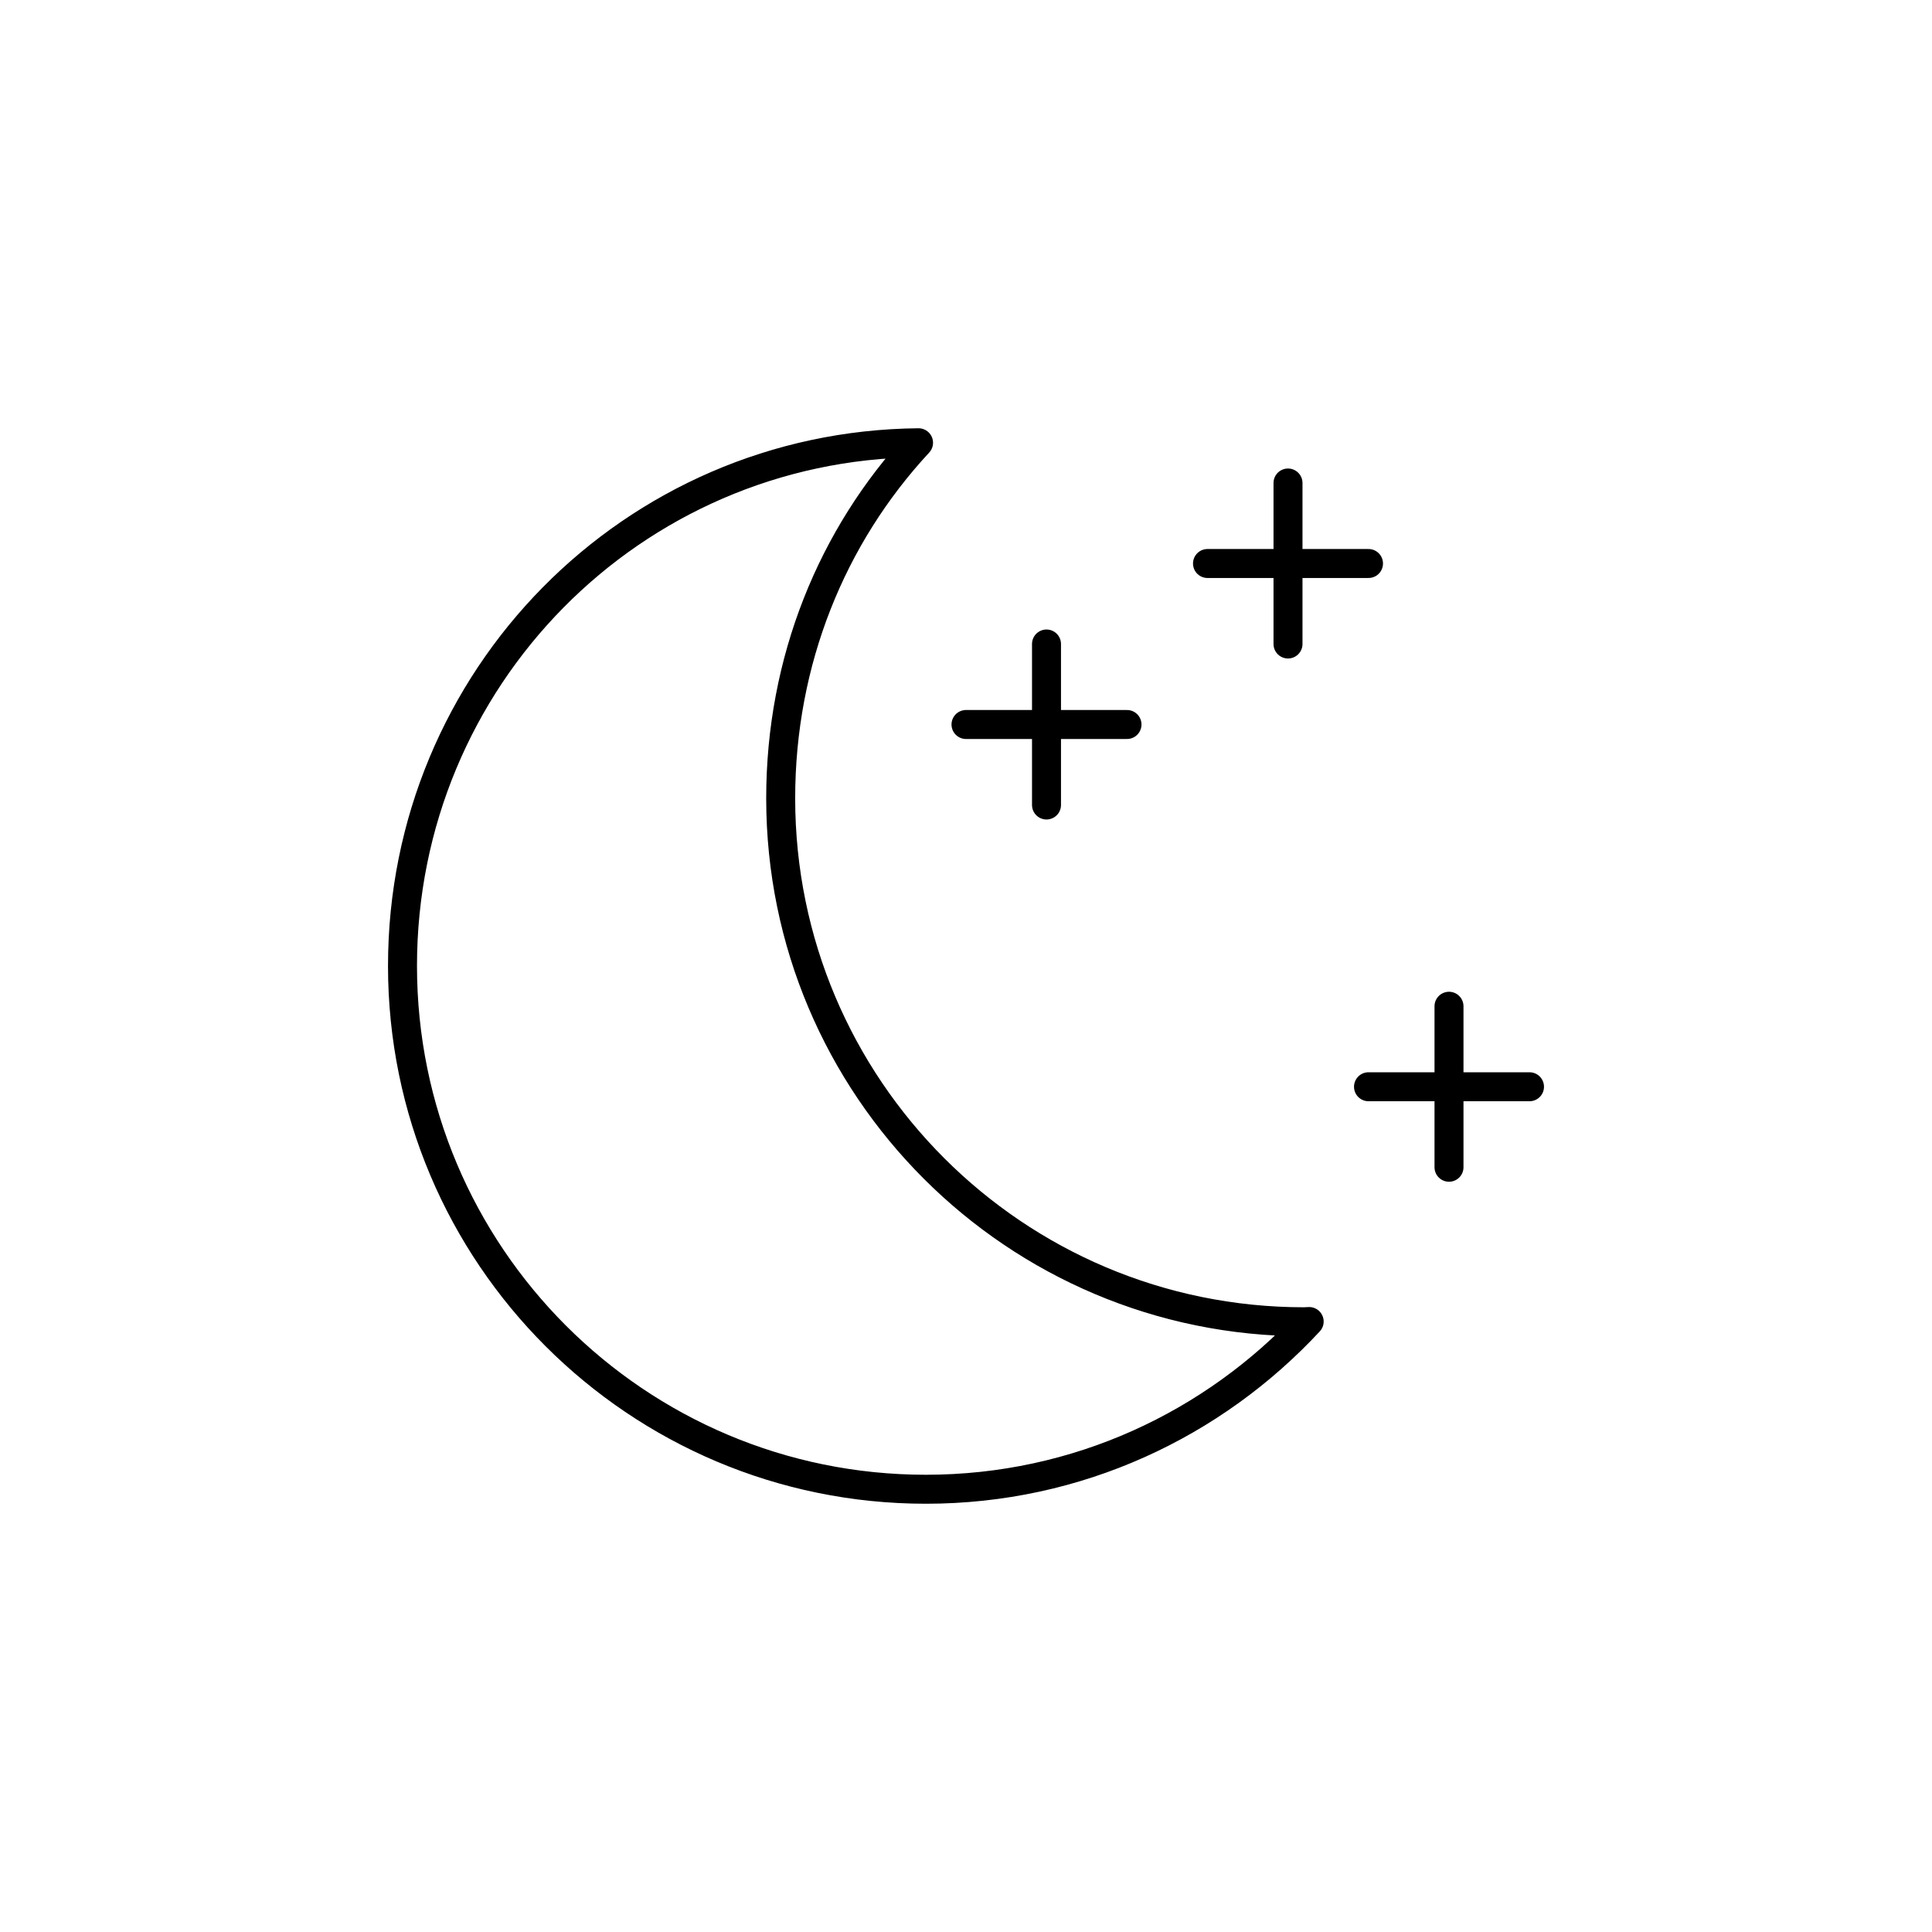 <?xml version="1.0" encoding="iso-8859-1"?>
<!-- Generator: Adobe Illustrator 22.0.0, SVG Export Plug-In . SVG Version: 6.00 Build 0)  -->
<svg version="1.1" xmlns="http://www.w3.org/2000/svg" xmlns:xlink="http://www.w3.org/1999/xlink" x="0px" y="0px"
	 viewBox="0 0 48 48" style="enable-background:new 0 0 48 48;" xml:space="preserve">
<g id="night_clear">
	
		<path id="night_clear_1_" style="fill:none;stroke:#000000;stroke-width:0.72;stroke-linecap:round;stroke-linejoin:round;stroke-miterlimit:10;" d="
		M32.4,32.839c0.042,0,0.083-0.006,0.126-0.006C30.151,35.391,26.77,37,23.004,37C15.822,37,10,31.179,10,23.997
		C10,16.858,15.698,11.068,22.821,11c-2.154,2.32-3.425,5.419-3.425,8.835C19.397,27.017,25.219,32.839,32.4,32.839z M34,14h-4
		 M32,16v-4 M28,18h-4 M26,20v-4 M38,27h-4 M36,29v-4"/>
</g>
<g id="Layer_1">
</g>
</svg>
